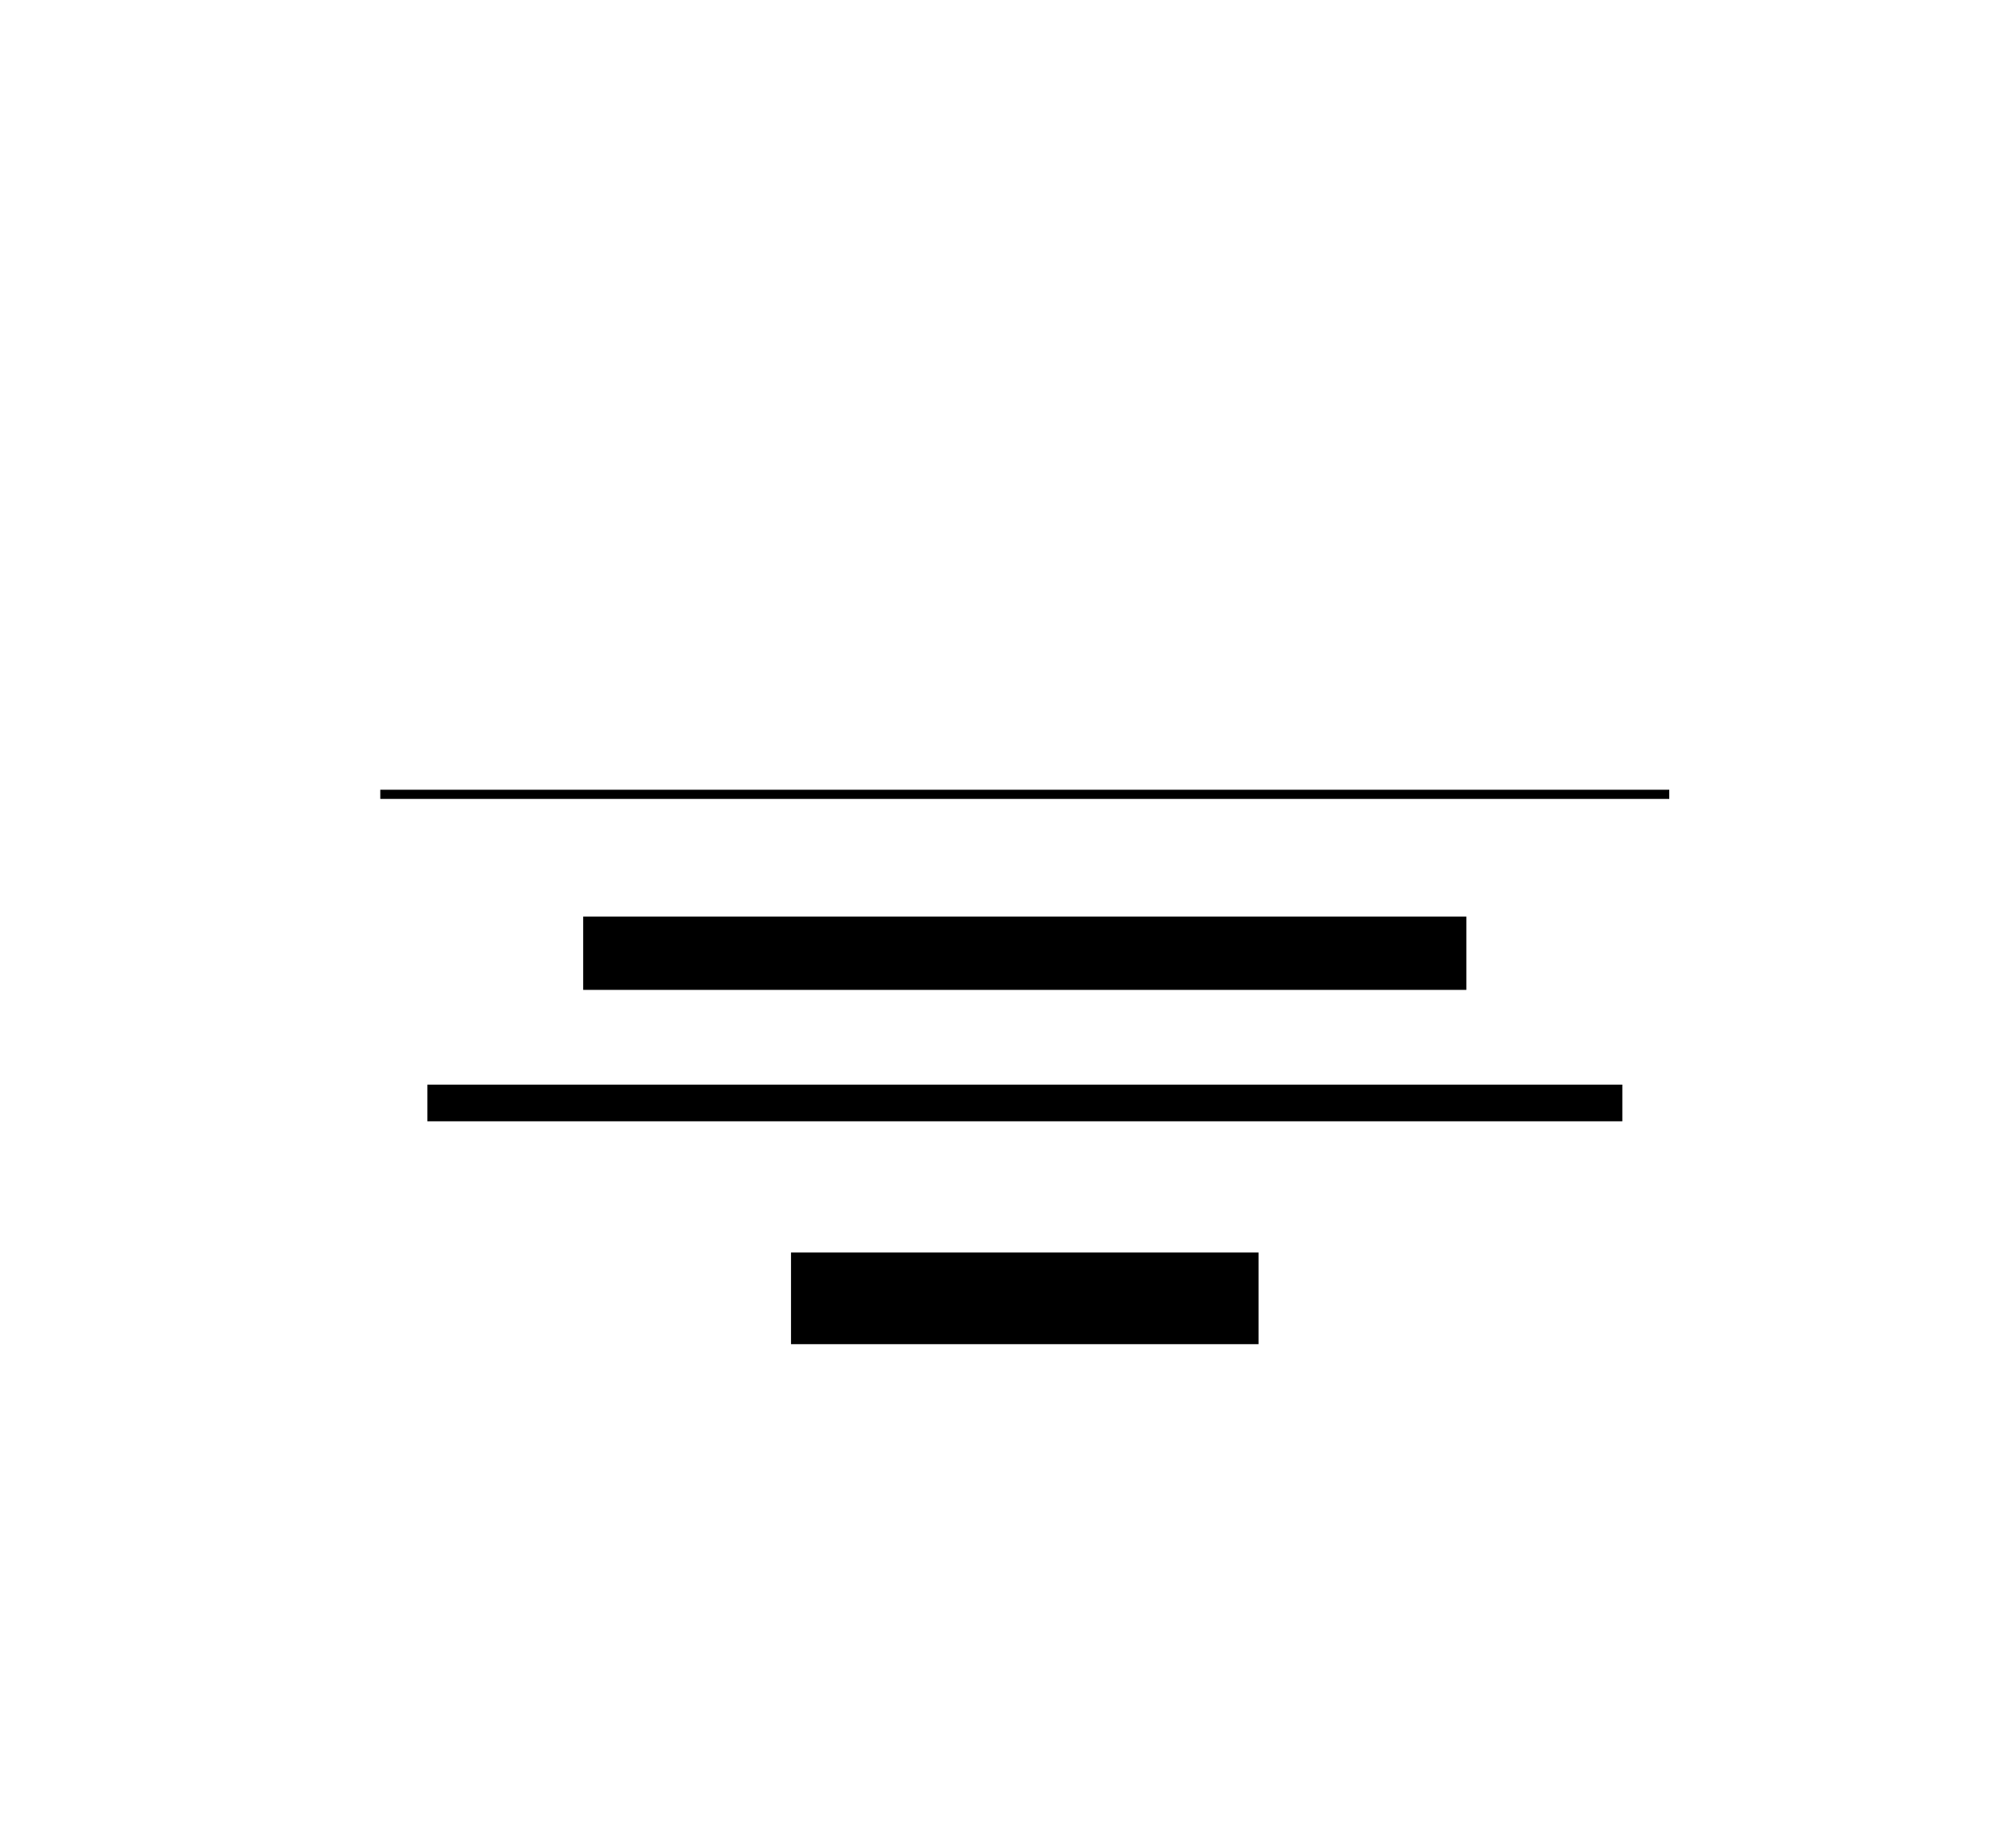 <svg id="top_master" data-name="top master" xmlns="http://www.w3.org/2000/svg" width="110" height="100" viewBox="0 0 110 100"><title>ARTS ICONS</title><rect x="20.75" y="43.09" width="70.33" height="0.5"/><rect x="31.82" y="50.01" width="48.19" height="4"/><rect x="23.32" y="59.18" width="65.2" height="2"/><rect x="43.16" y="68.34" width="25.51" height="5"/></svg>